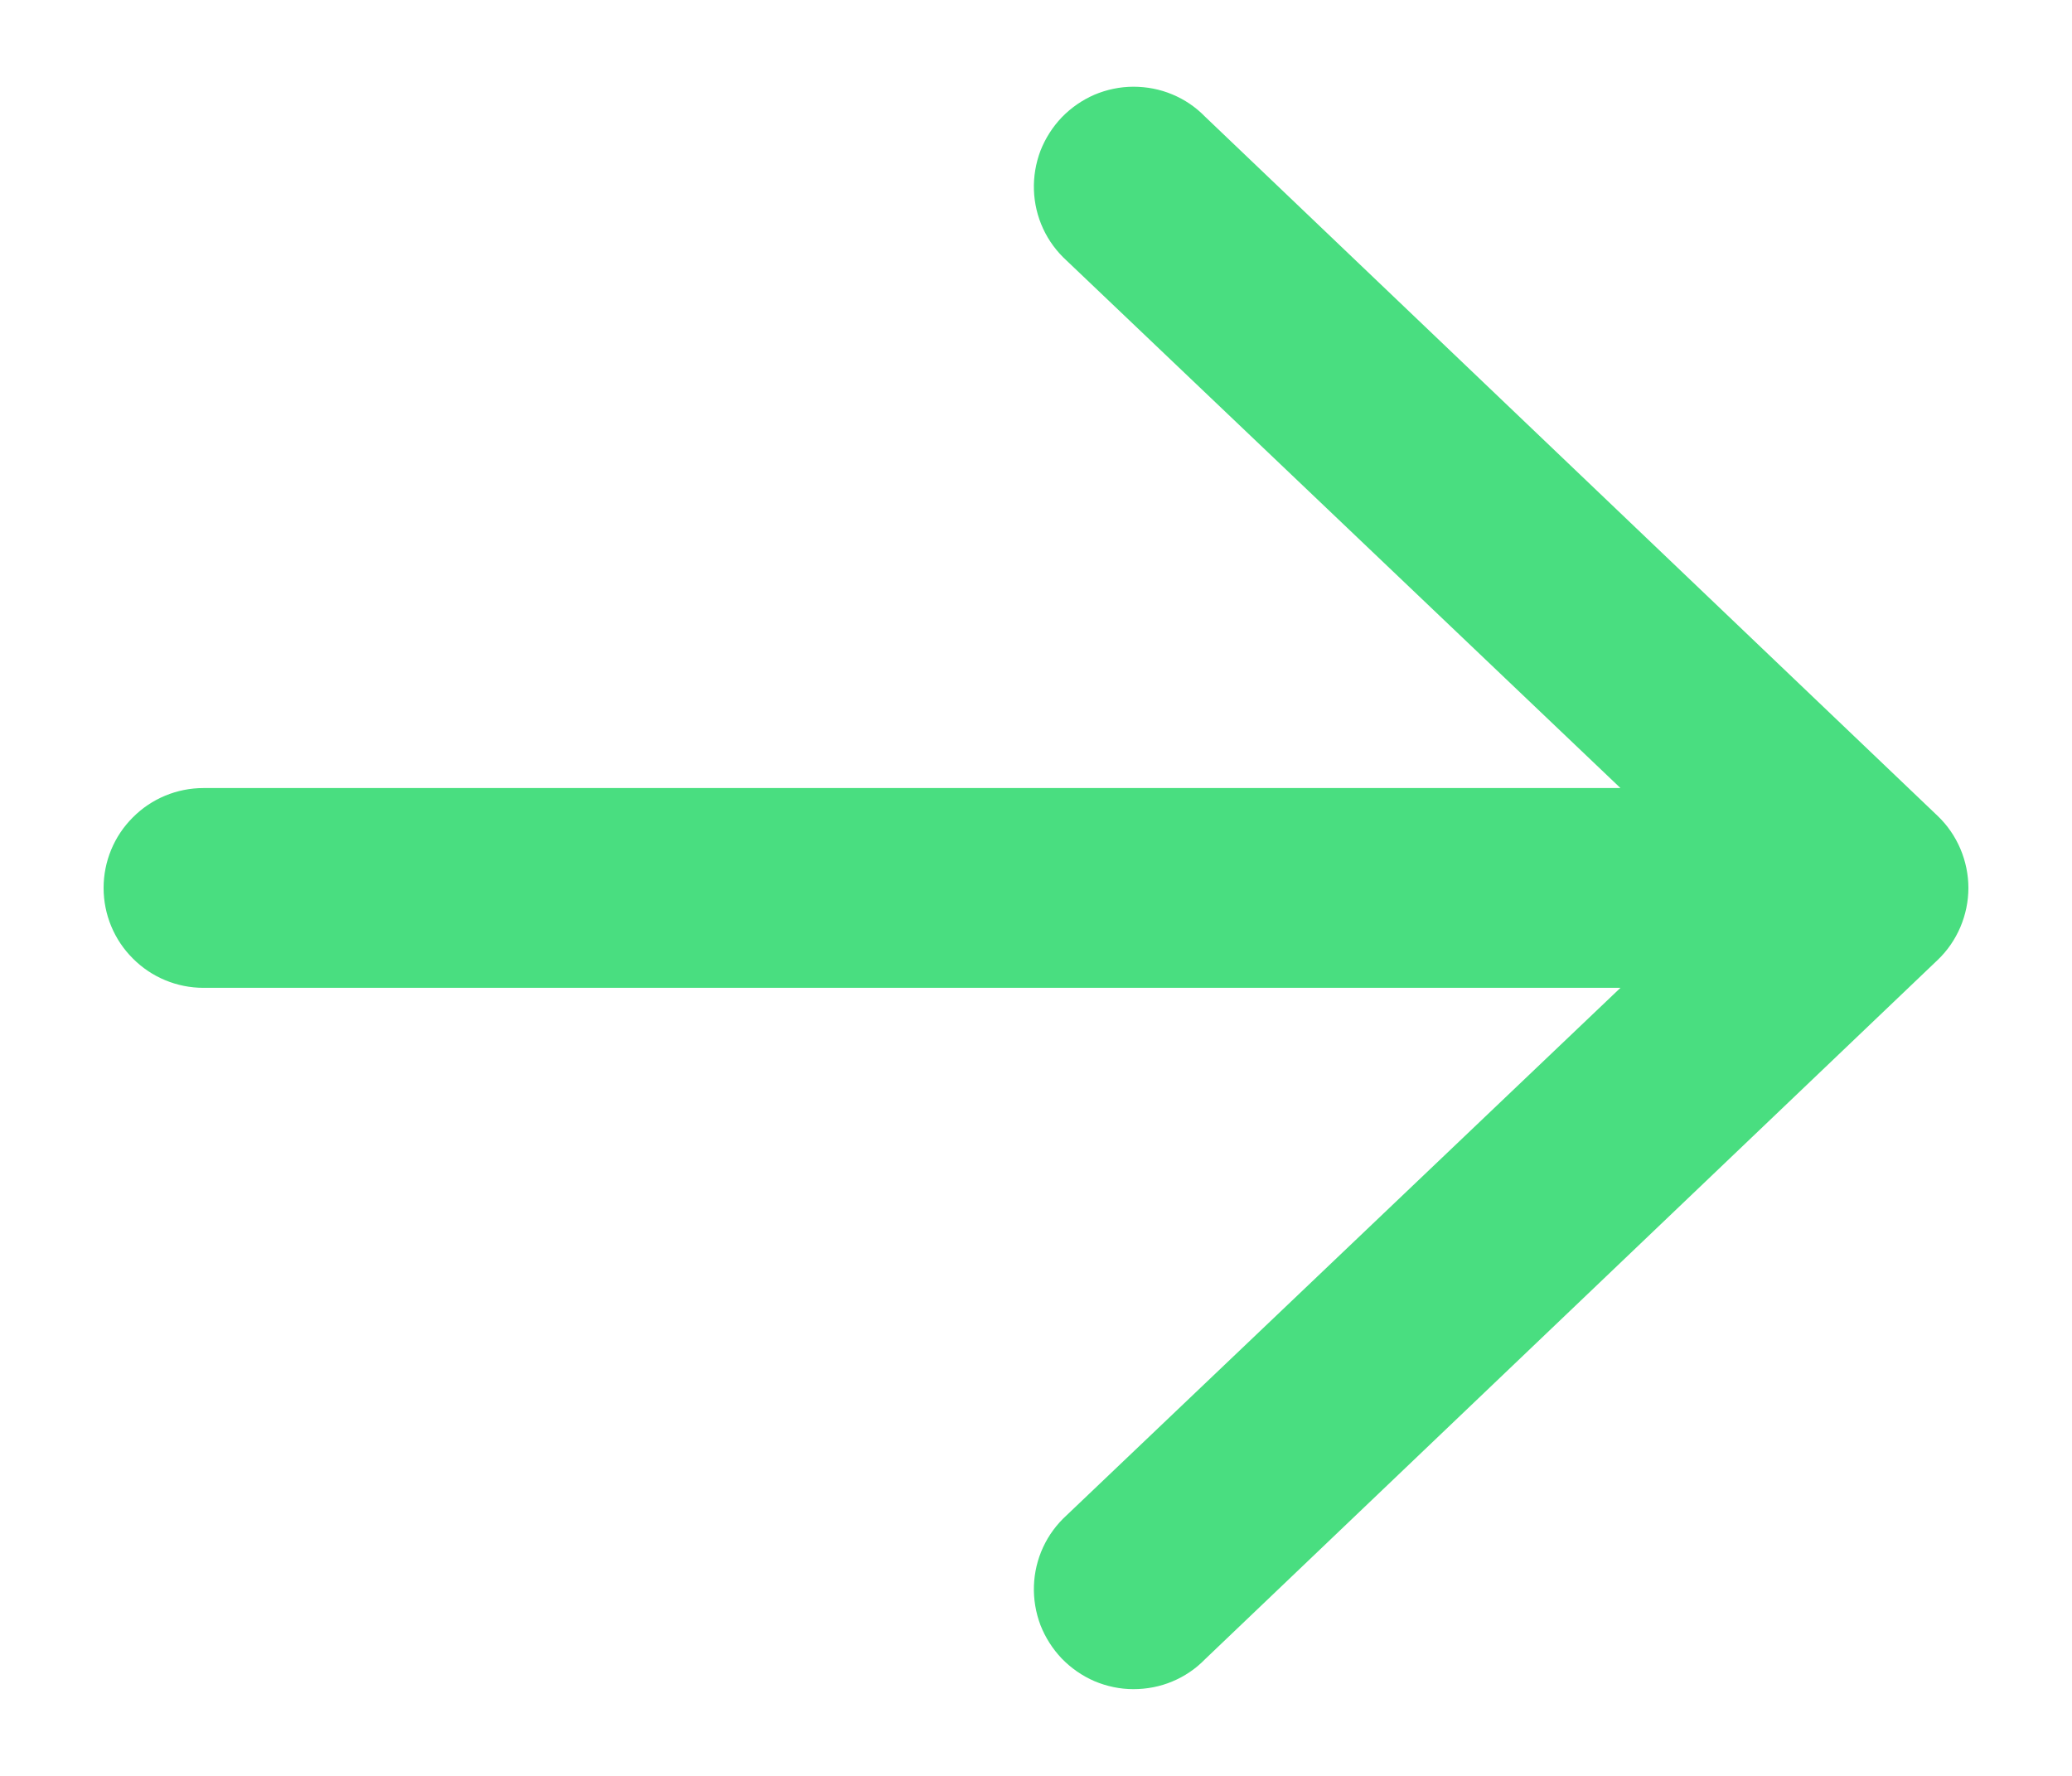 <svg width="14" height="12" viewBox="0 0 14 12" fill="none" xmlns="http://www.w3.org/2000/svg">
<path  fill-rule="evenodd" clip-rule="evenodd" d="M0.7 6C0.7 5.821 0.771 5.649 0.898 5.523C1.024 5.396 1.196 5.325 1.375 5.325H10.949L7.207 1.761C7.14 1.7 7.086 1.627 7.048 1.545C7.01 1.463 6.989 1.374 6.986 1.284C6.983 1.194 6.998 1.104 7.03 1.019C7.063 0.935 7.112 0.858 7.174 0.793C7.237 0.728 7.312 0.676 7.395 0.64C7.478 0.605 7.568 0.586 7.658 0.586C7.748 0.586 7.838 0.603 7.921 0.638C8.005 0.673 8.08 0.724 8.143 0.789L13.093 5.514C13.159 5.577 13.21 5.652 13.246 5.736C13.281 5.819 13.3 5.909 13.3 6C13.3 6.091 13.281 6.181 13.246 6.264C13.21 6.348 13.159 6.423 13.093 6.486L8.143 11.211C8.08 11.276 8.005 11.327 7.921 11.362C7.838 11.397 7.748 11.414 7.658 11.414C7.568 11.414 7.478 11.395 7.395 11.36C7.312 11.324 7.237 11.272 7.174 11.207C7.112 11.142 7.063 11.065 7.03 10.981C6.998 10.896 6.983 10.806 6.986 10.716C6.989 10.626 7.01 10.537 7.048 10.455C7.086 10.373 7.14 10.3 7.207 10.239L10.949 6.675H1.375C1.196 6.675 1.024 6.604 0.898 6.477C0.771 6.351 0.7 6.179 0.7 6Z" fill="#49DE80"/>
</svg>
